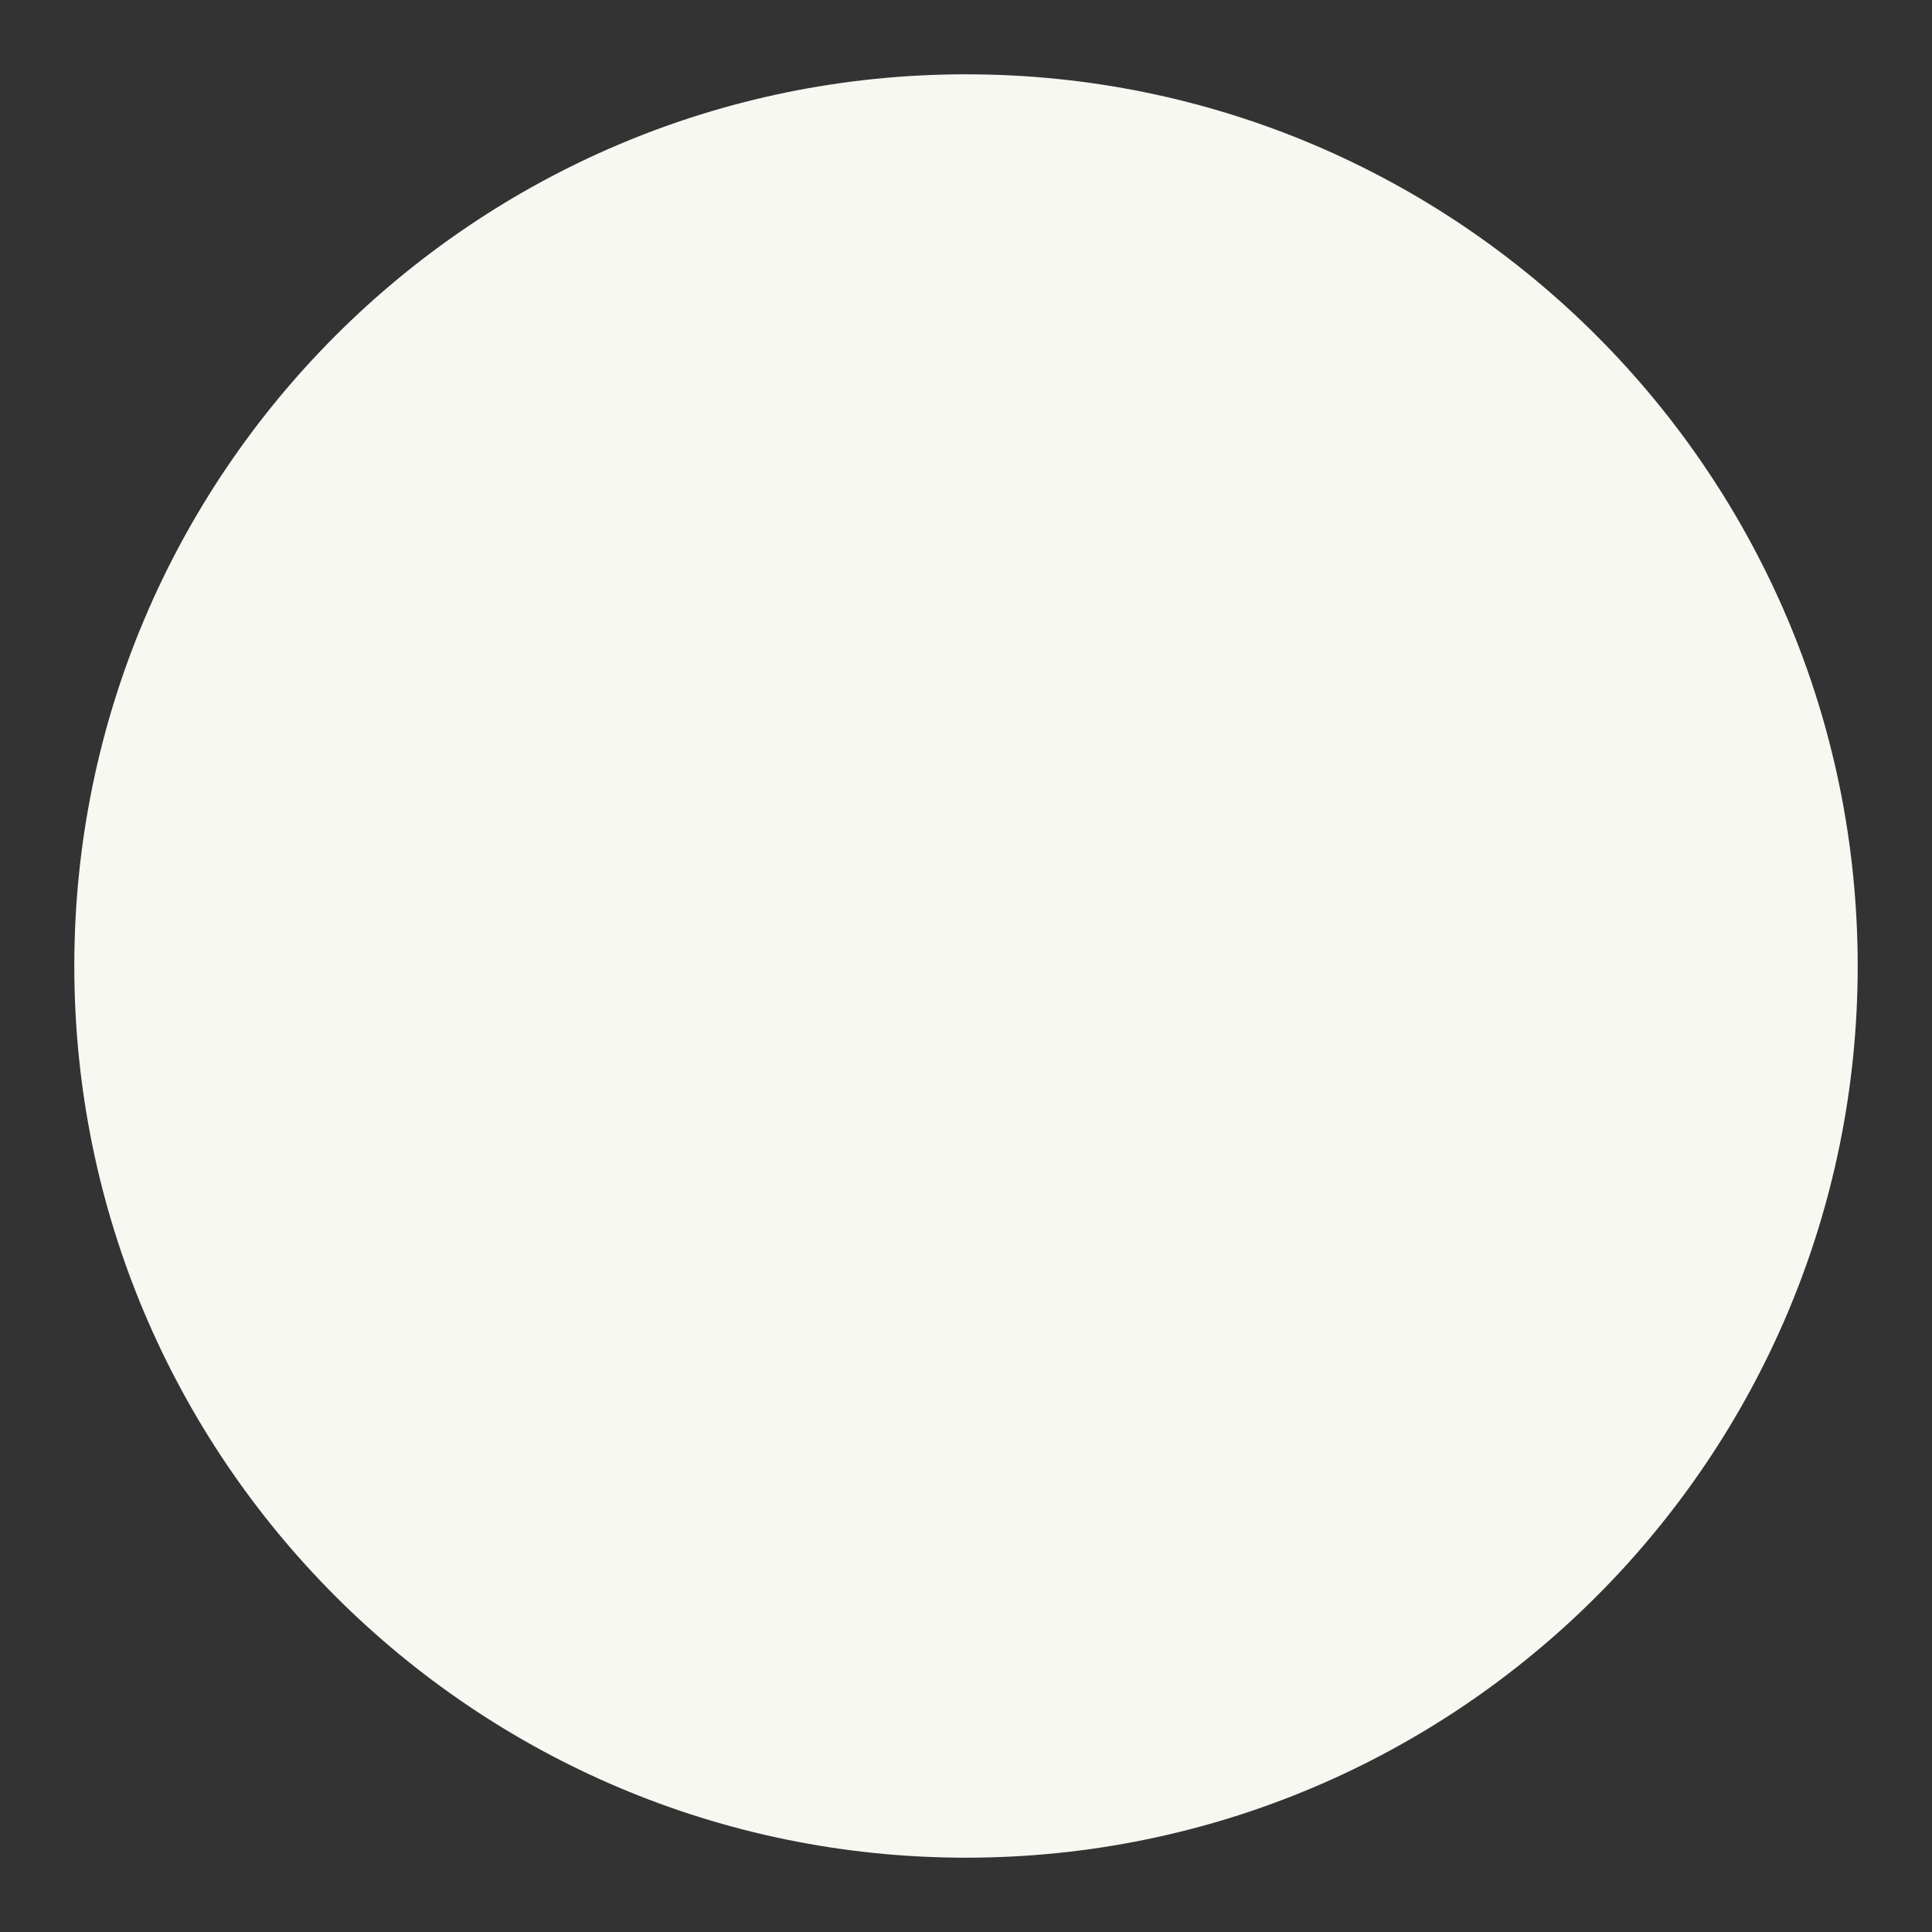 <?xml version="1.0" encoding="UTF-8"?>
<svg xmlns="http://www.w3.org/2000/svg" xmlns:xlink="http://www.w3.org/1999/xlink" width="13" height="13" viewBox="0 0 13 13">
<rect x="0" y="0" width="13" height="13" fill="#333333" stroke="none"/>
<defs>
<clipPath id="clip-0">
<rect x="0" y="0" width="13" height="13"/>
</clipPath>
<g id="source-1609" clip-path="url(#clip-0)">
<path fill-rule="nonzero" fill="rgb(97.255%, 97.255%, 94.902%)" fill-opacity="1" d="M 0.5 6.5 C 0.5 3.188 3.188 0.5 6.5 0.5 C 9.812 0.5 12.5 3.188 12.5 6.5 C 12.5 9.812 9.812 12.5 6.5 12.5 C 3.188 12.5 0.5 9.812 0.5 6.5 Z M 0.5 6.5 "/>
</g>
</defs>
<use xlink:href="#source-1609"/>
</svg>
